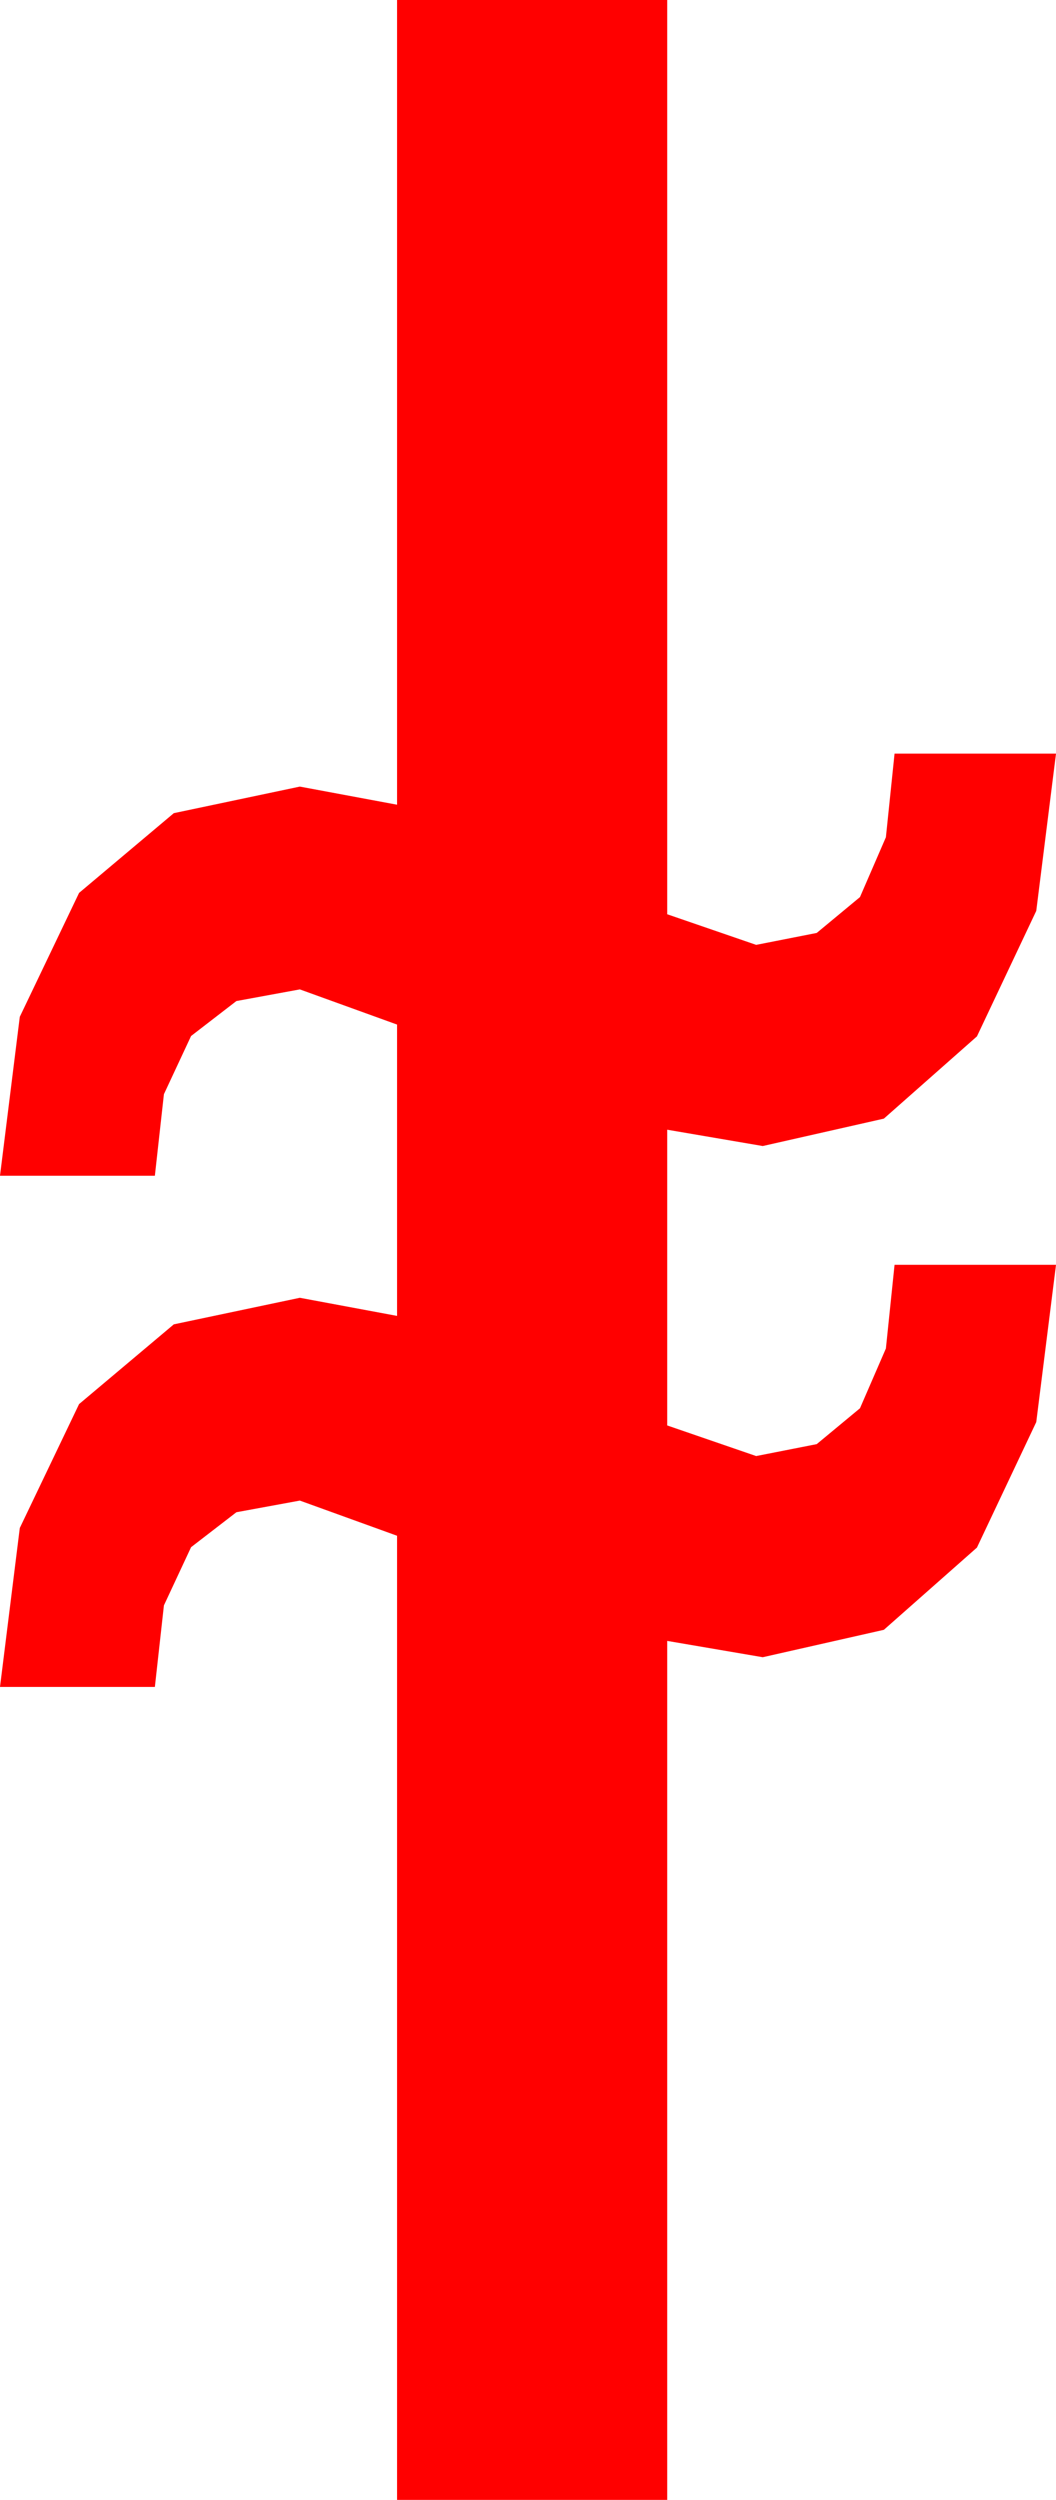 <?xml version="1.0" encoding="utf-8"?>
<!DOCTYPE svg PUBLIC "-//W3C//DTD SVG 1.1//EN" "http://www.w3.org/Graphics/SVG/1.1/DTD/svg11.dtd">
<svg width="18.779" height="44.414" xmlns="http://www.w3.org/2000/svg" xmlns:xlink="http://www.w3.org/1999/xlink" xmlns:xml="http://www.w3.org/XML/1998/namespace" version="1.1">
  <g>
    <g>
      <path style="fill:#FF0000;fill-opacity:1" d="M7.061,0L11.865,0 11.865,16.243 13.447,16.787 14.524,16.575 15.293,15.938 15.754,14.875 15.908,13.389 18.779,13.389 18.428,16.183 17.373,18.413 15.718,19.874 13.564,20.361 11.865,20.071 11.865,25.325 13.447,25.869 14.524,25.657 15.293,25.02 15.754,23.958 15.908,22.471 18.779,22.471 18.428,25.265 17.373,27.495 15.718,28.956 13.564,29.443 11.865,29.153 11.865,44.414 7.061,44.414 7.061,27.285 5.332,26.66 4.204,26.867 3.398,27.488 2.915,28.522 2.754,29.971 0,29.971 0.352,27.147 1.406,24.946 3.091,23.529 5.332,23.057 7.061,23.379 7.061,18.203 5.332,17.578 4.204,17.785 3.398,18.406 2.915,19.44 2.754,20.889 0,20.889 0.352,18.065 1.406,15.864 3.091,14.447 5.332,13.975 7.061,14.297 7.061,0z" />
    </g>
  </g>
</svg>